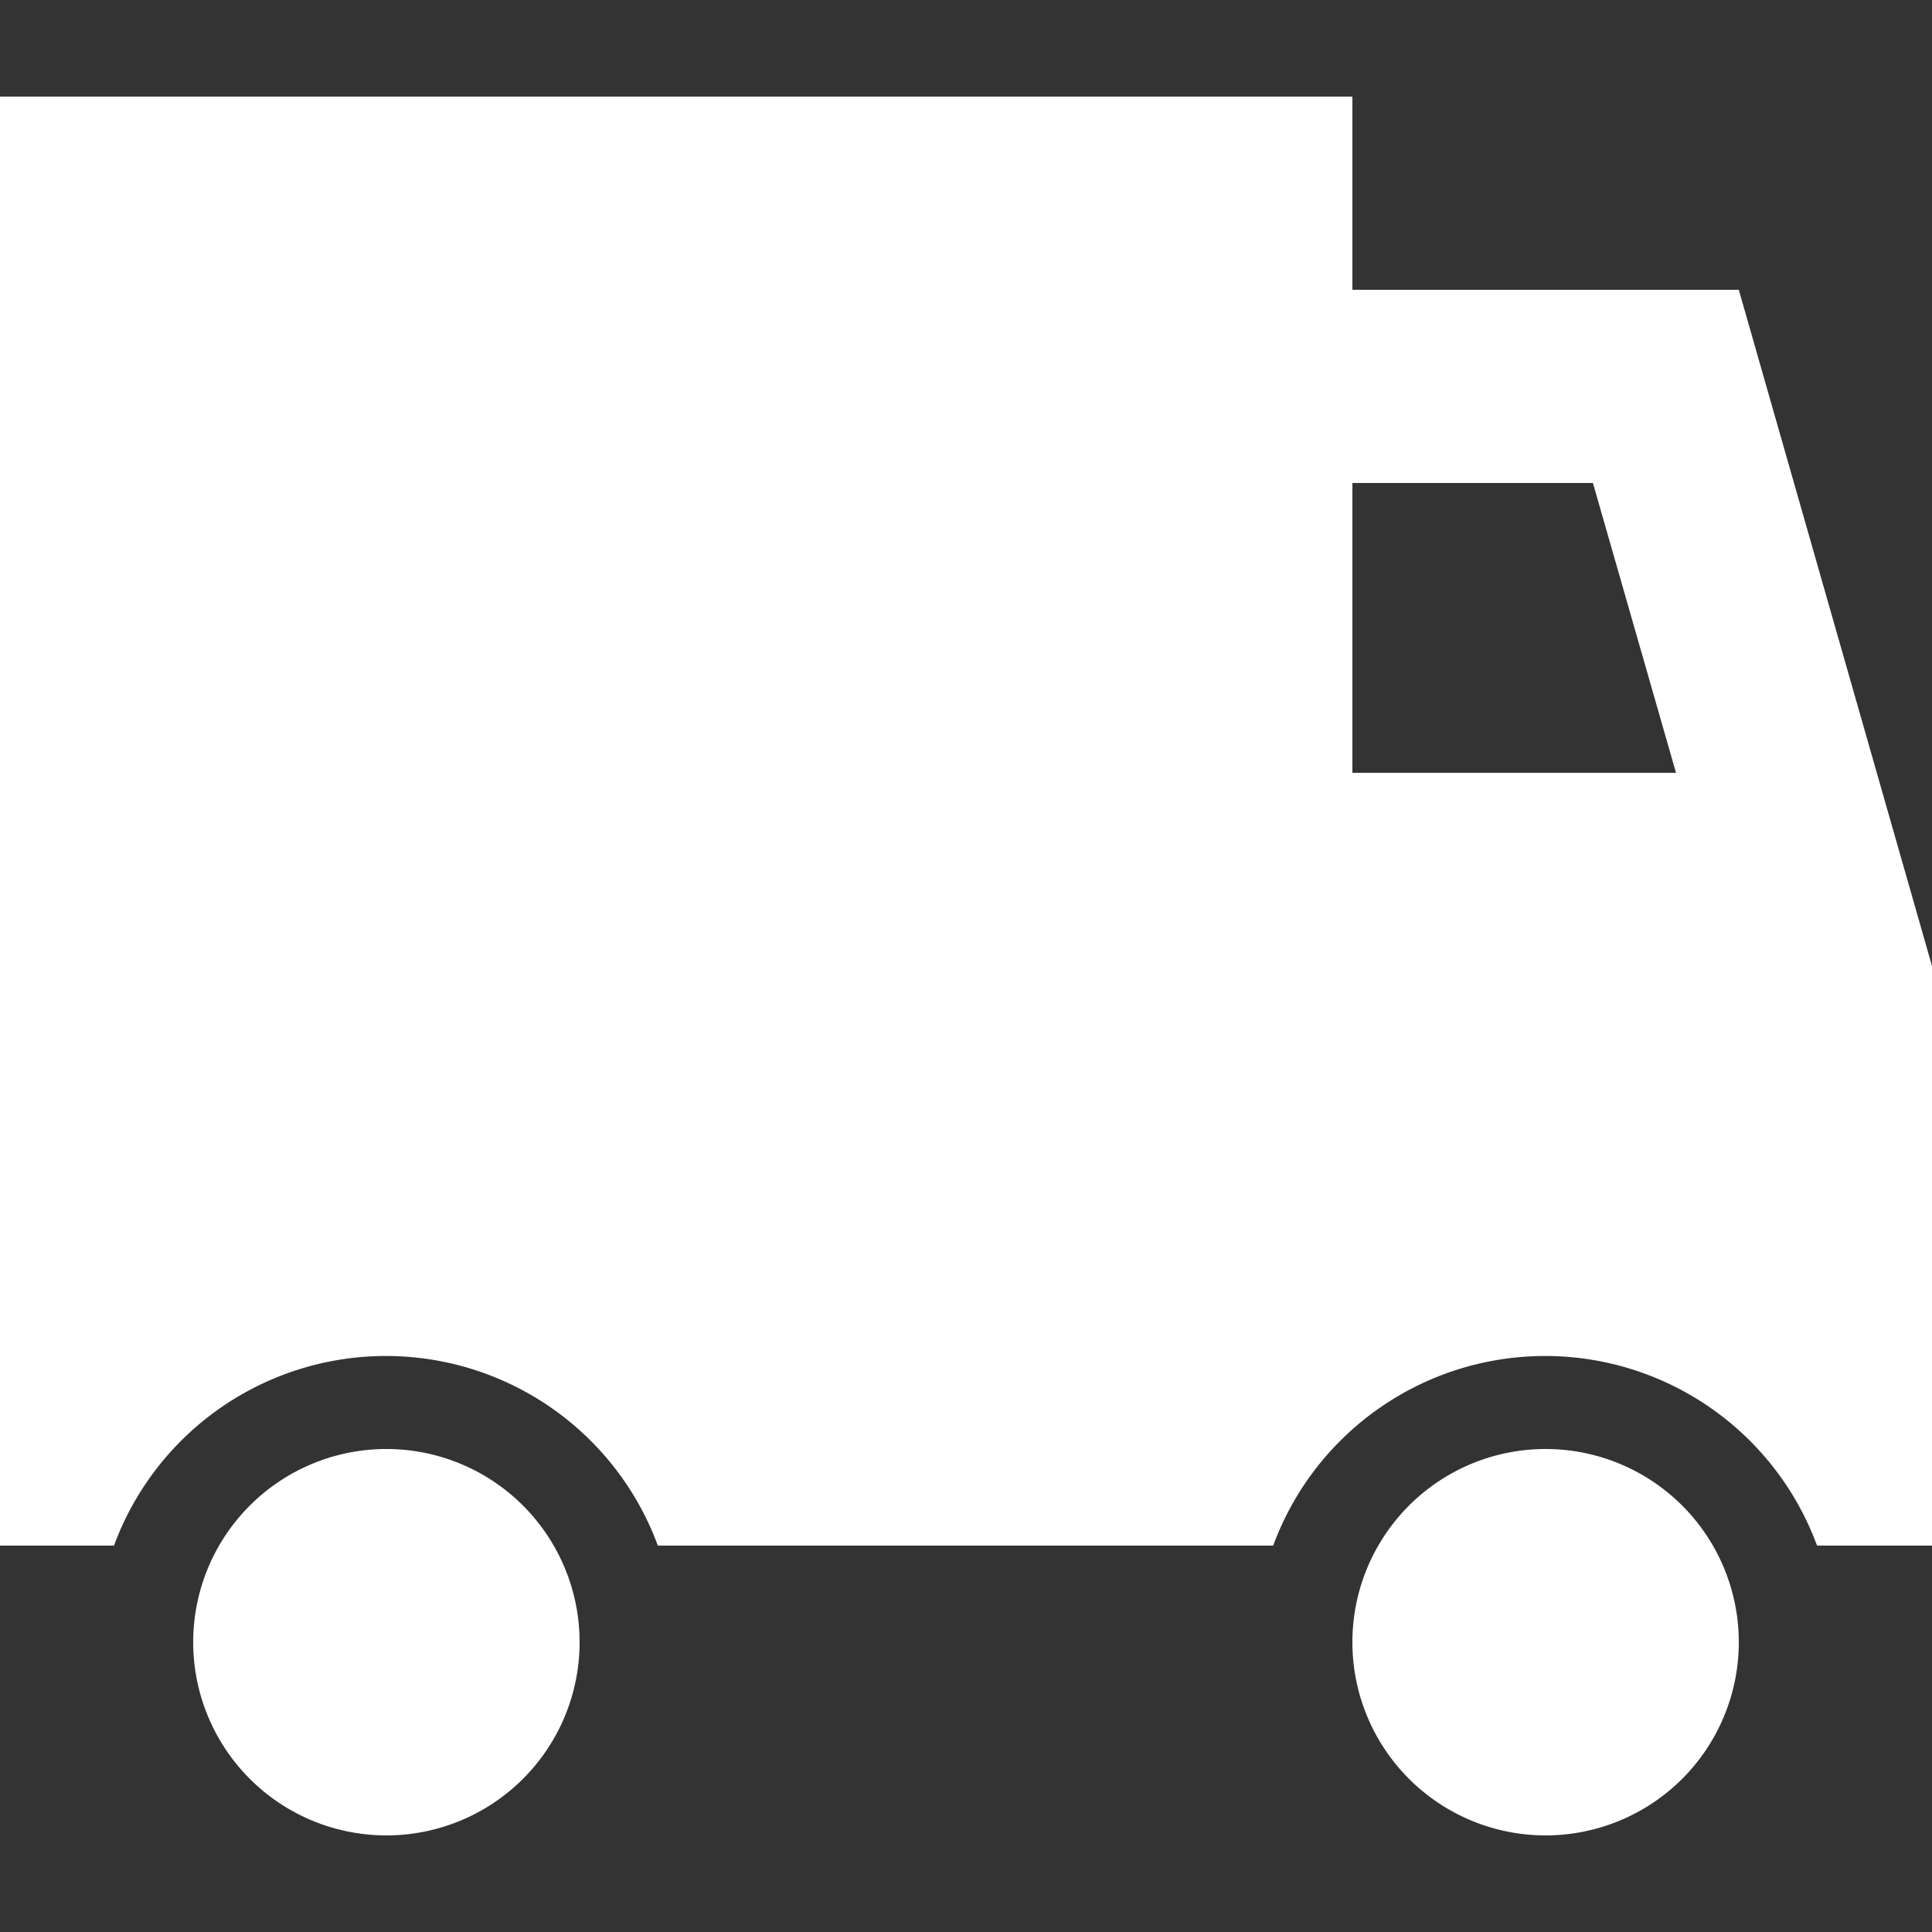 <svg t="1634699243836" class="icon" viewBox="0 0 1024 1024" version="1.1" xmlns="http://www.w3.org/2000/svg" p-id="2711" width="64" height="64"><rect x="0" y="0" width="1024" height="1024" fill="#333333" stroke="none"/><path d="M921.6 153.6h-204.8V51.2H0v768h60.416a153.6 153.6 0 0 1 288.256 0h326.144a153.6 153.6 0 0 1 288.256 0H1024v-307.2z m-77.312 102.4l44.032 153.6H716.8V256z" p-id="2712" fill="#ffffff"></path><path d="M204.8 870.4m-102.4 0a102.4 102.4 0 1 0 204.8 0 102.4 102.4 0 1 0-204.8 0Z" p-id="2713" fill="#ffffff"></path><path d="M819.2 870.4m-102.4 0a102.4 102.4 0 1 0 204.8 0 102.4 102.4 0 1 0-204.8 0Z" p-id="2714" fill="#ffffff"></path></svg>